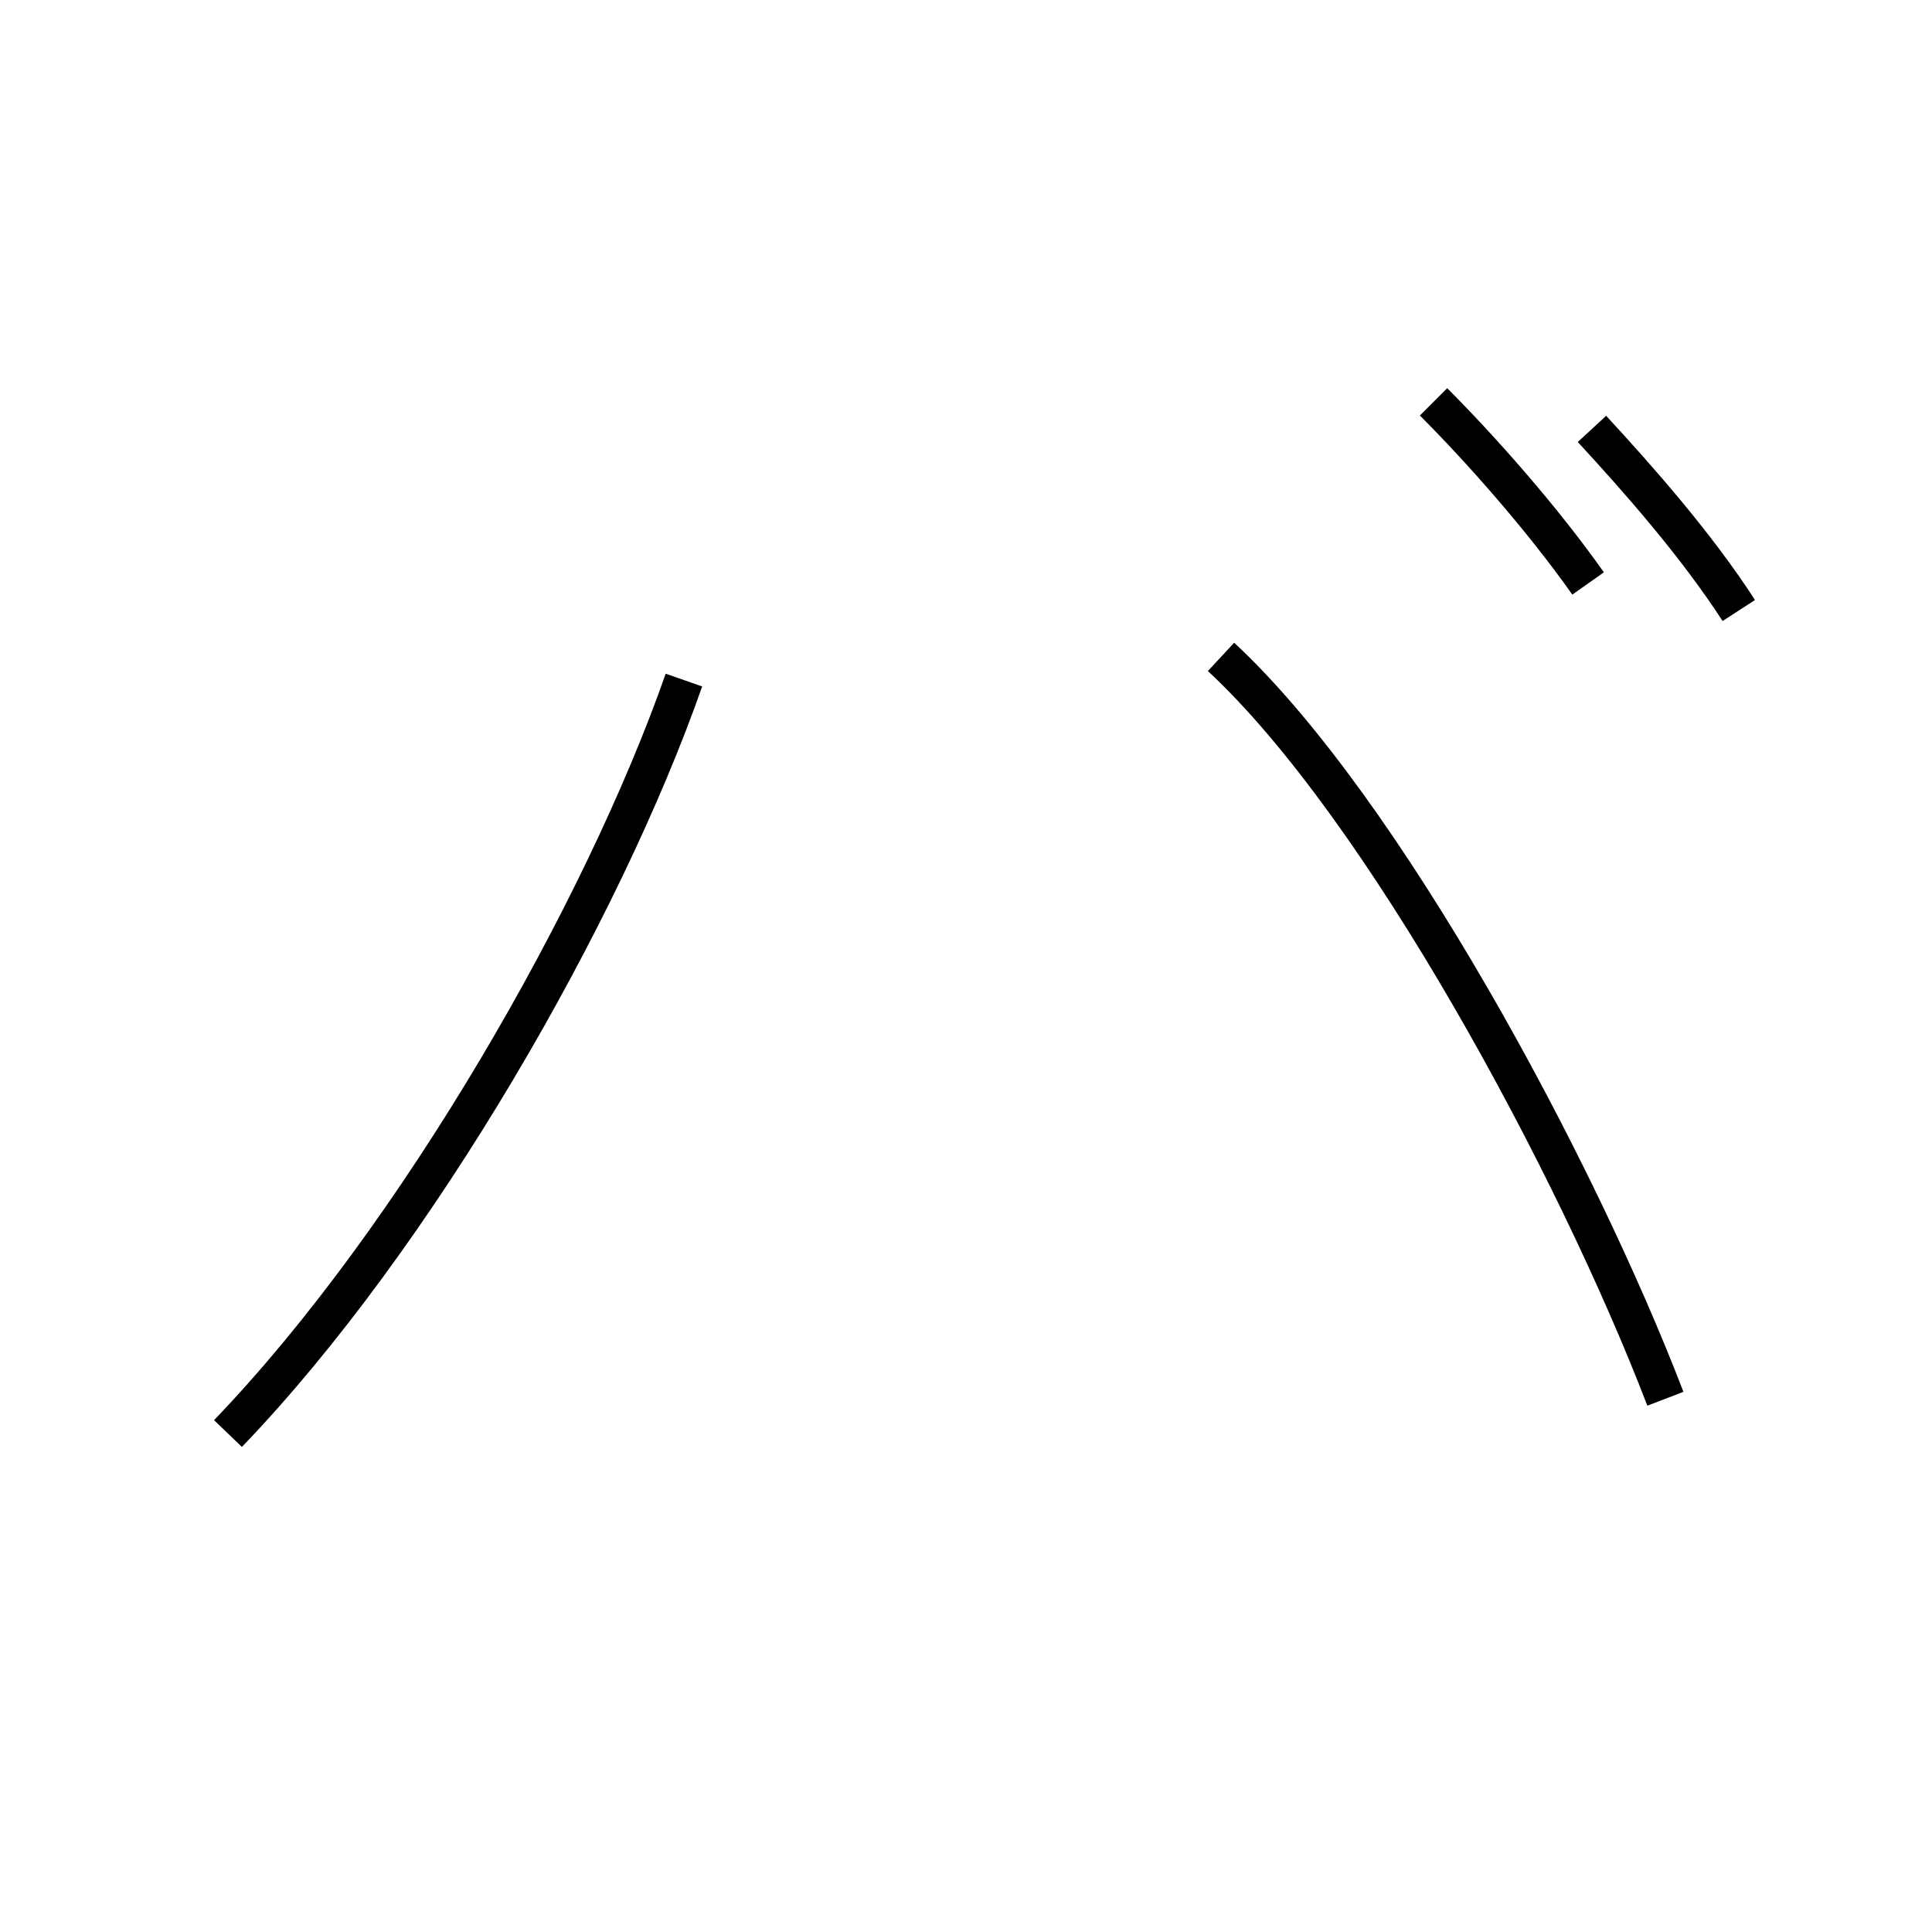 <?xml version='1.0' encoding='utf8'?>
<svg viewBox="0.0 -44.0 50.0 50.0" version="1.1" xmlns="http://www.w3.org/2000/svg">
<rect x="0.0" y="-44.0" width="50.0" height="50.0" fill="#808080" stroke="none"/>
<rect x="-1000" y="-1000" width="2000" height="2000" stroke="white" fill="white"/>
<g style="fill:none; stroke:#000000;  stroke-width:1">
<path d="M 5.9 6.9 C 10.8 12.0 15.6 20.4 17.7 26.4 M 43.1 7.8 C 40.8 13.8 35.8 23.1 31.6 27.0 M 41.2 32.9 C 42.4 31.6 43.9 29.9 45.0 28.2 M 37.1 33.6 C 38.3 32.4 39.9 30.6 41.1 28.9 " transform="scale(1, -1)" />
</g>
</svg>